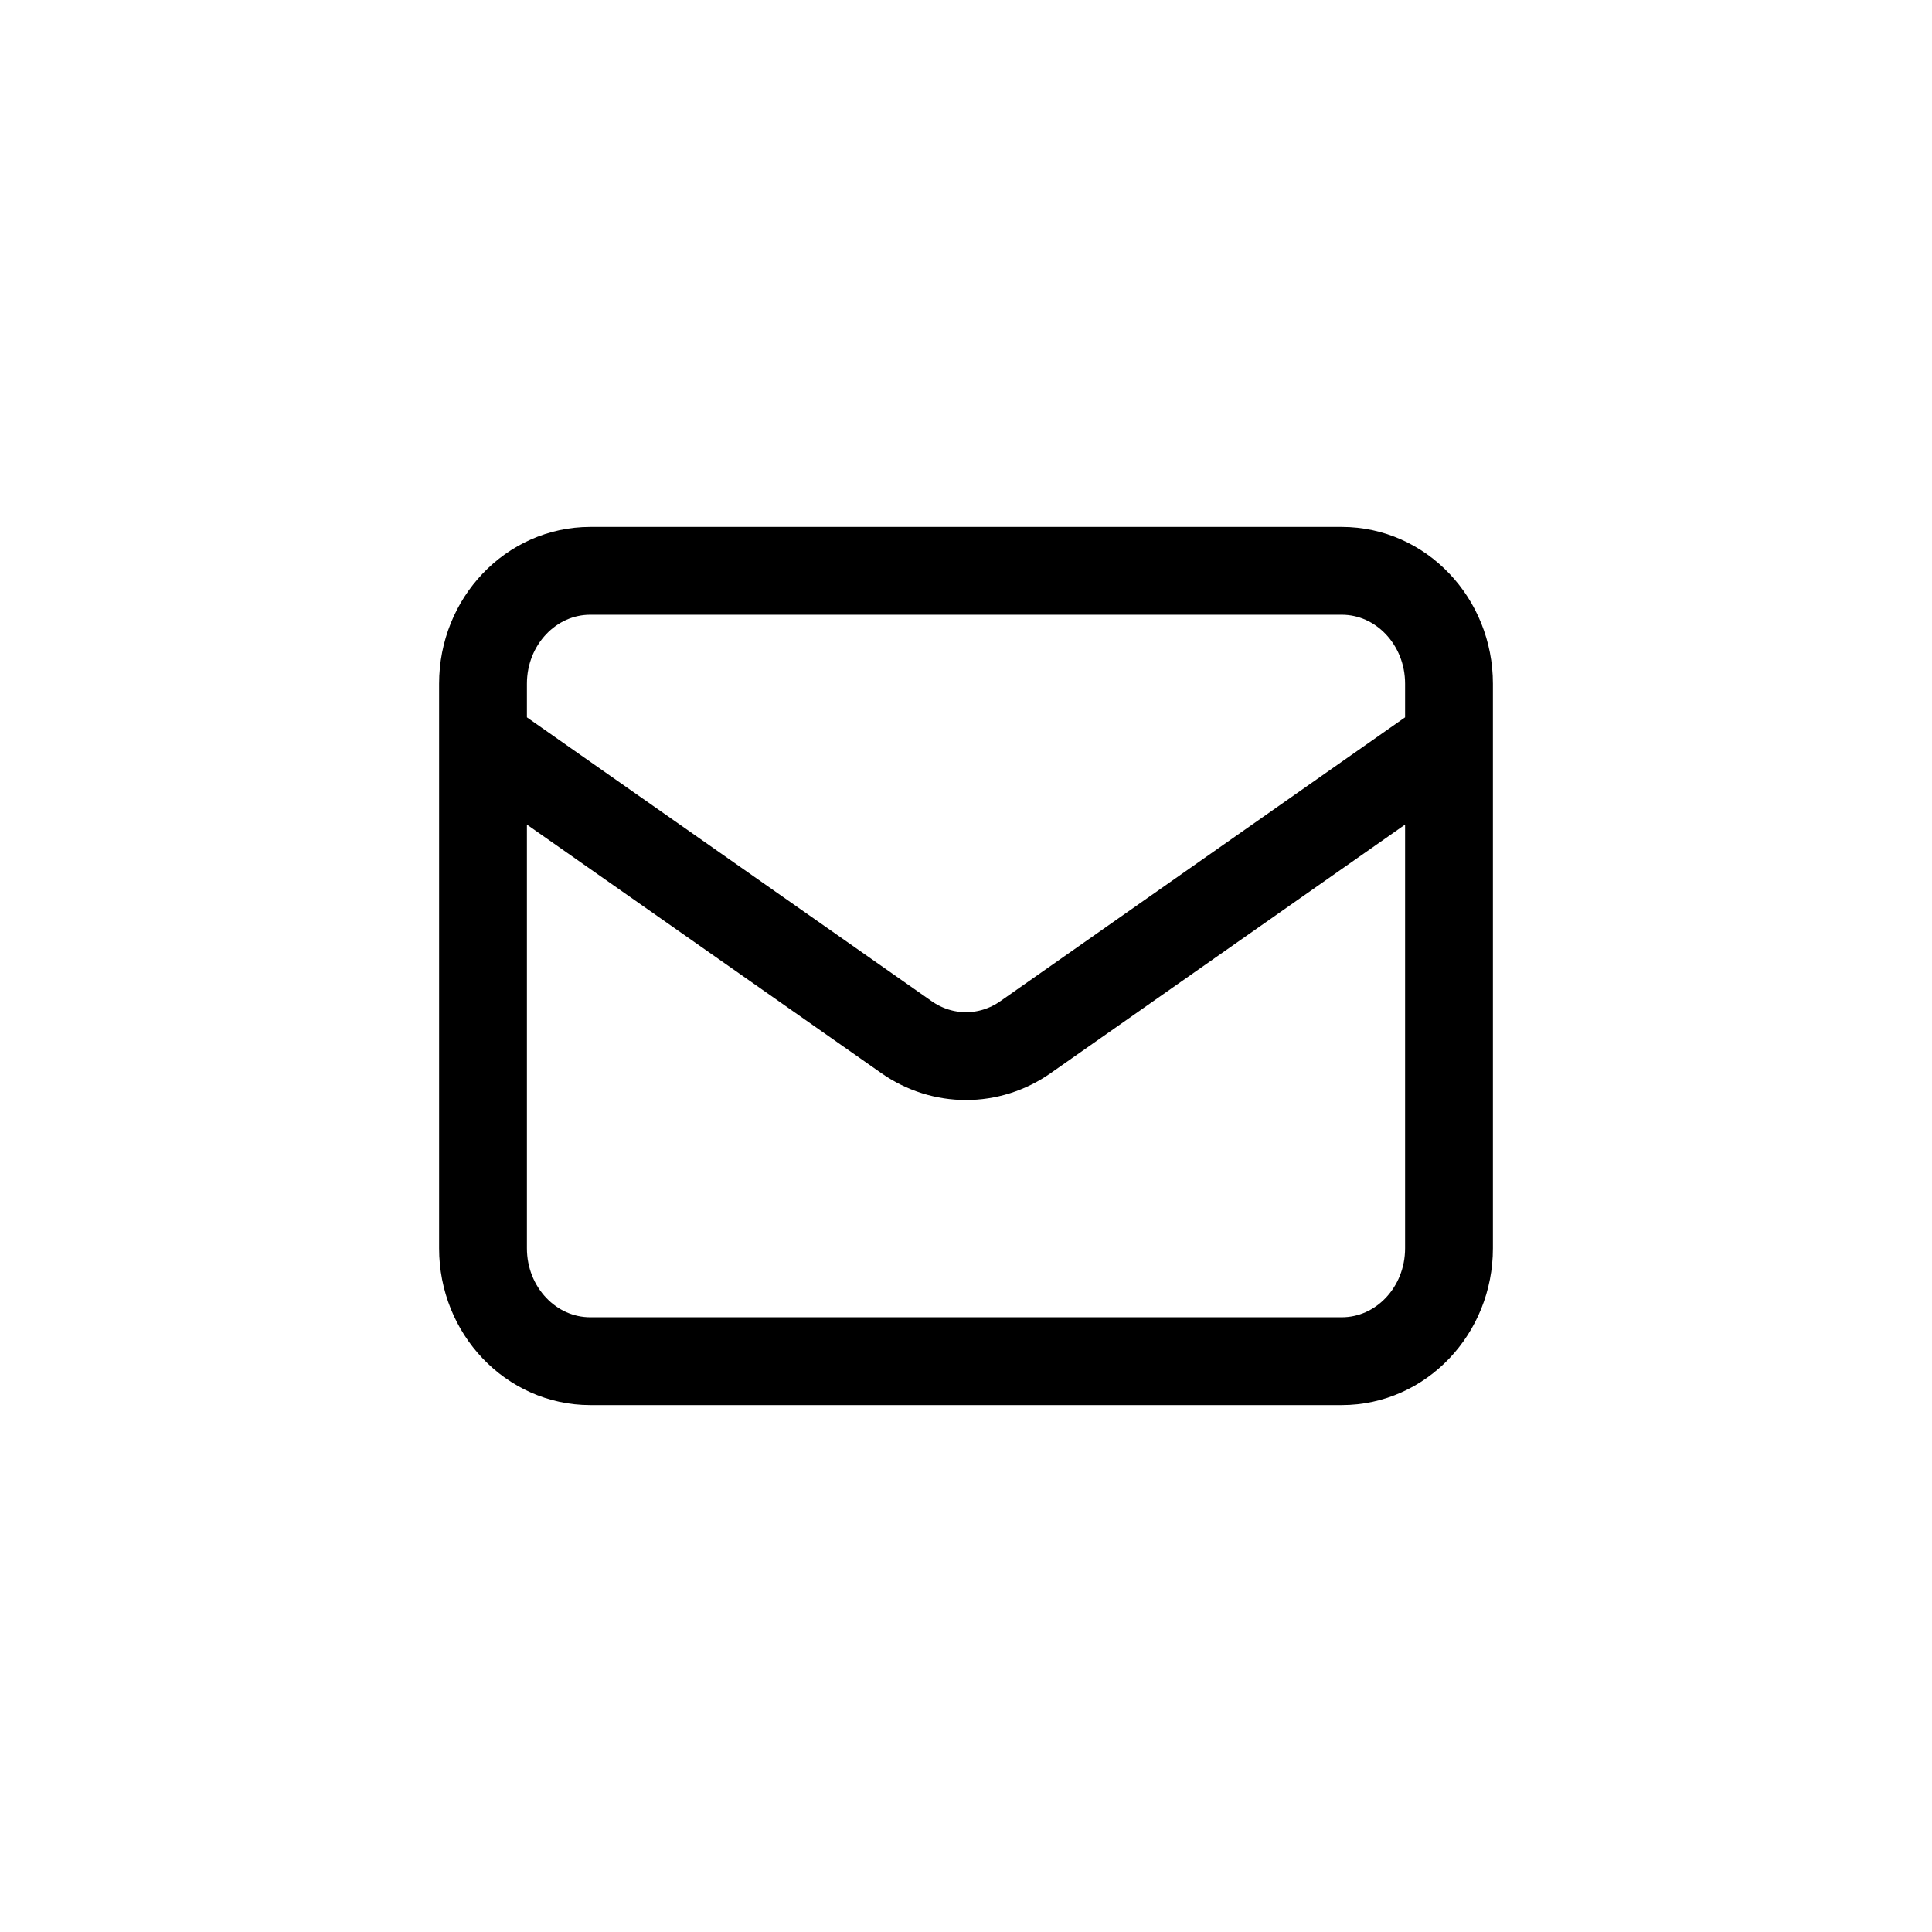 <svg width="44" height="44" viewBox="0 0 44 44" fill="none" xmlns="http://www.w3.org/2000/svg">
<path d="M11 16.857L20.644 23.62C21.465 24.196 22.535 24.196 23.356 23.62L33 16.857M13.444 31H30.556C31.906 31 33 29.849 33 28.429V15.571C33 14.151 31.906 13 30.556 13H13.444C12.094 13 11 14.151 11 15.571V28.429C11 29.849 12.094 31 13.444 31Z" stroke="currentColor" stroke-width="2" stroke-linecap="round" stroke-linejoin="round"/>
</svg>
